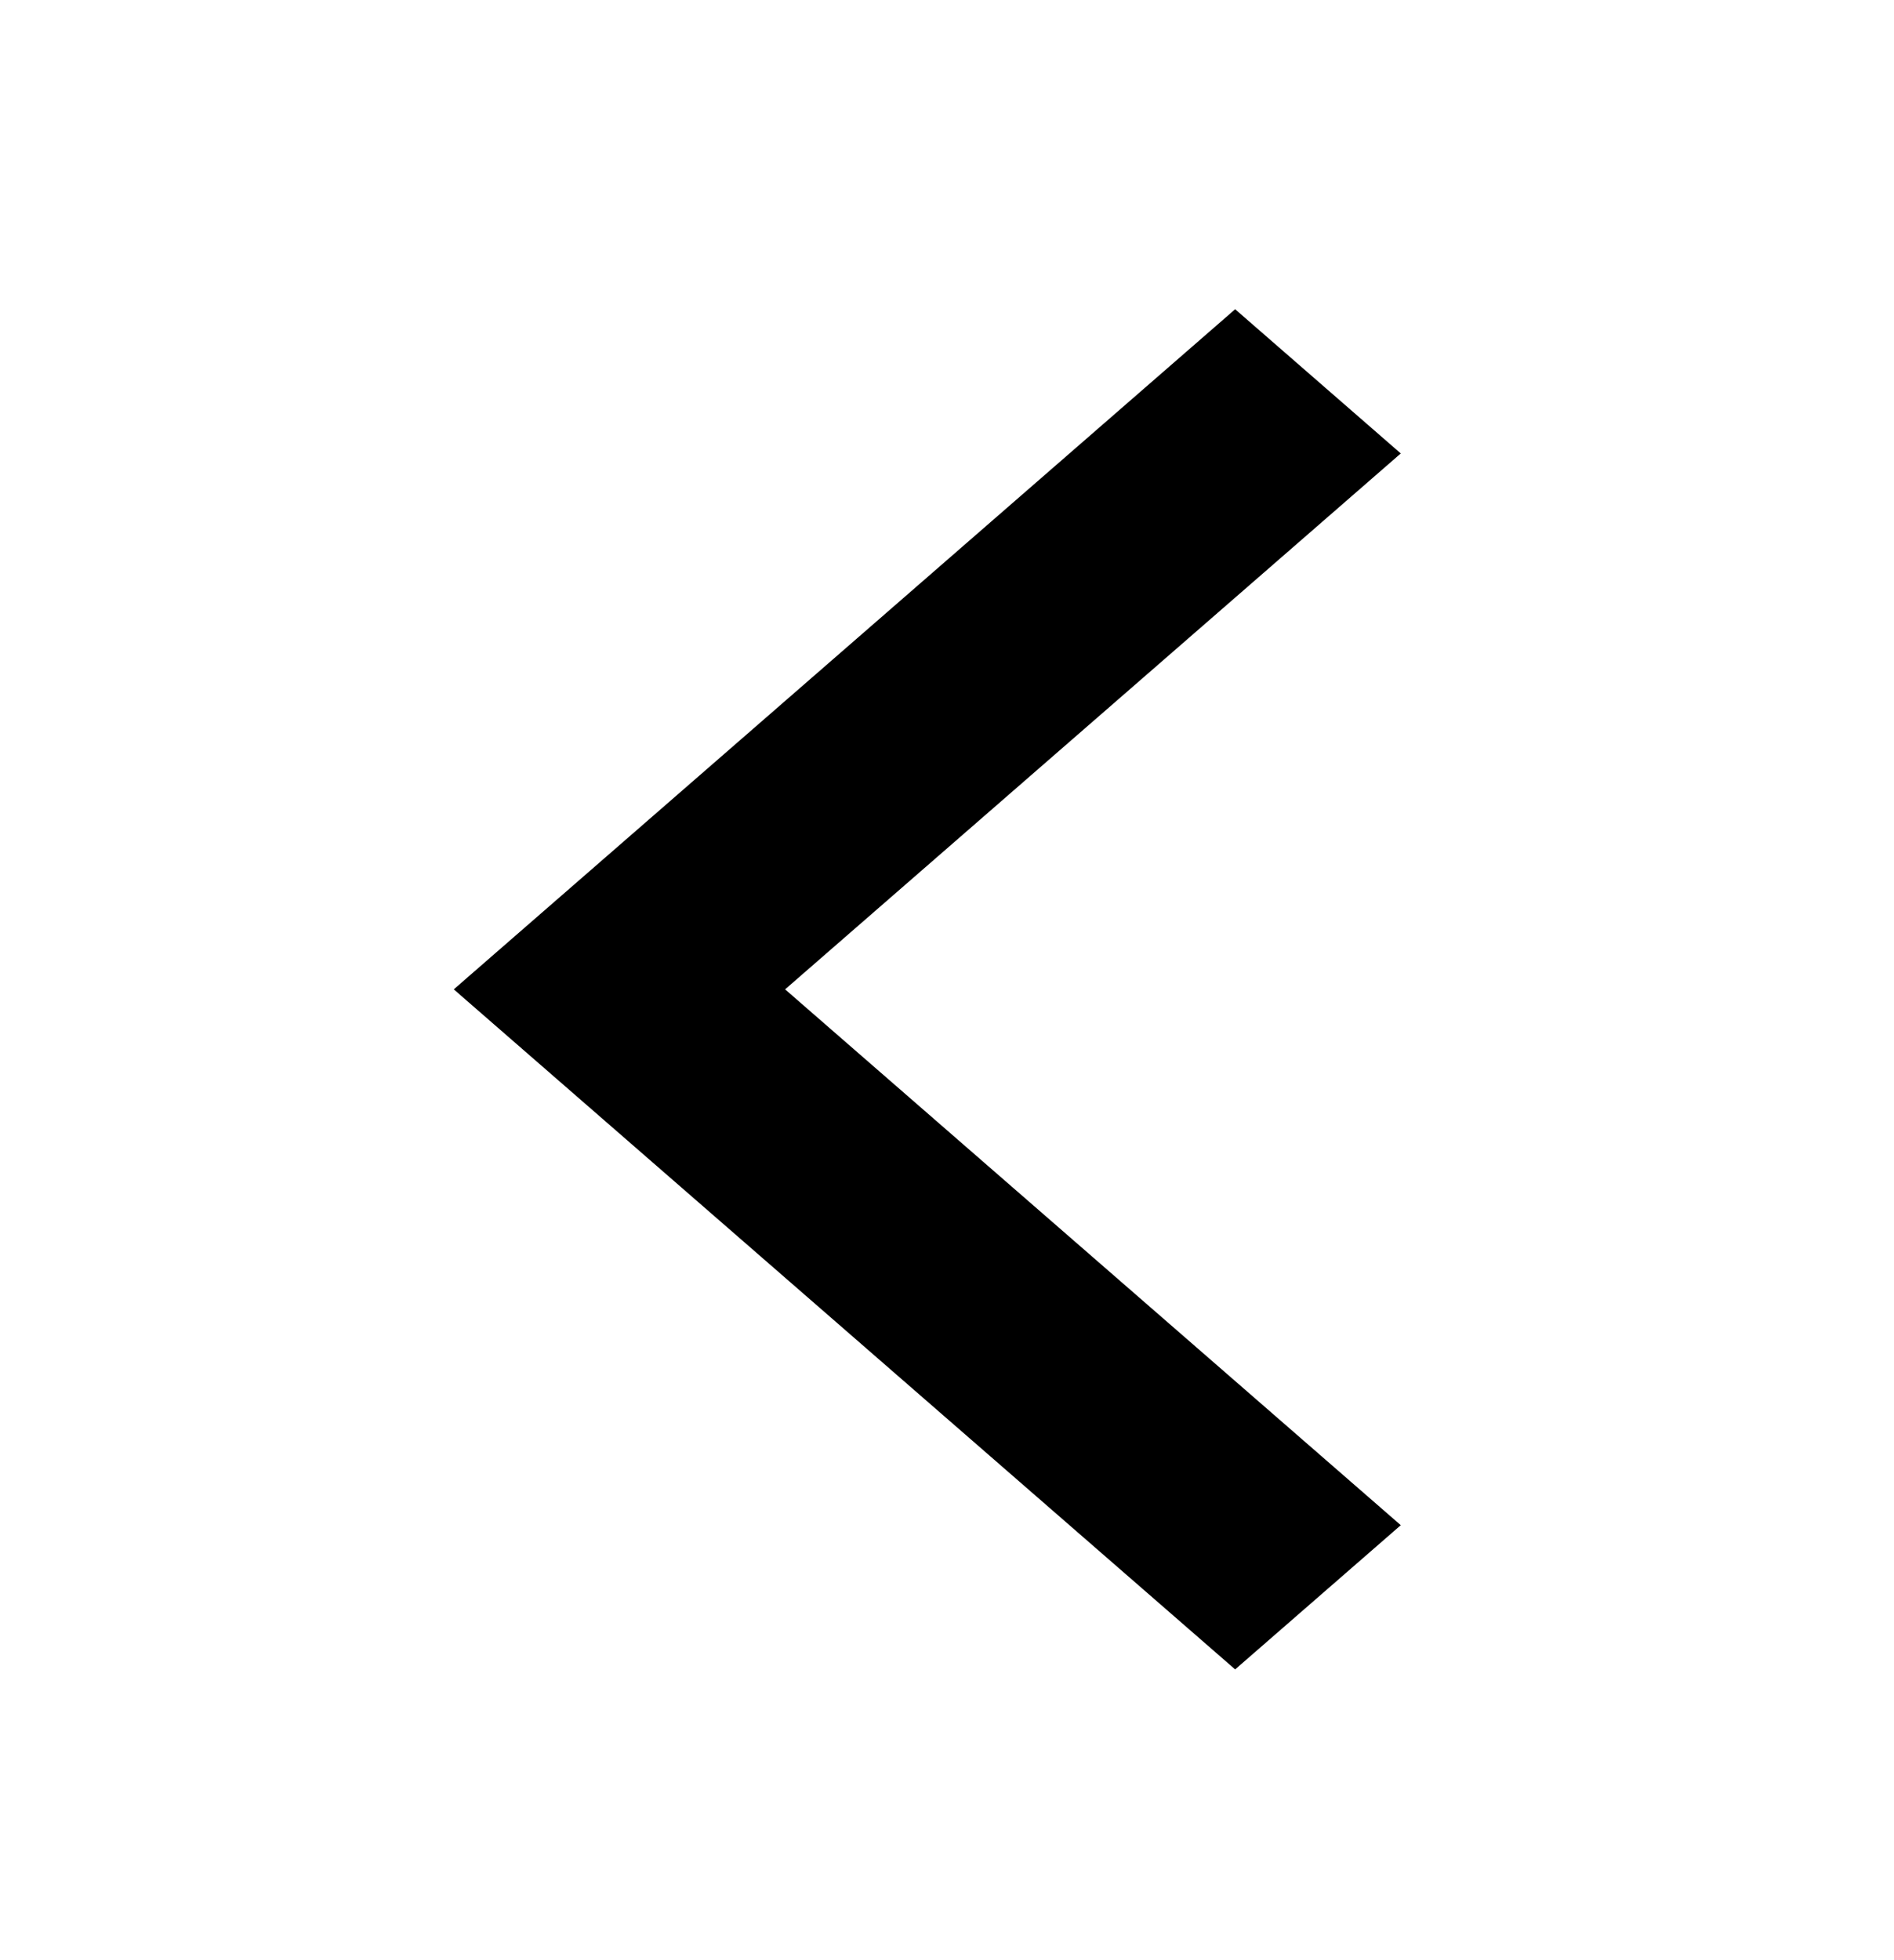 <svg width="29" height="30" viewBox="0 0 29 30" fill="none" xmlns="http://www.w3.org/2000/svg">
<g clip-path="url(#clip0)">
<path d="M21.448 23.343L12.021 15.142L21.448 6.94L18.912 4.733L6.948 15.142L18.912 25.55L21.448 23.343Z" fill="black"/>
</g>
<defs>
<clipPath id="clip0">
<rect width="29" height="30" fill="white" transform="matrix(1 0 0 -1 0 30)"/>
</clipPath>
</defs>
</svg>
